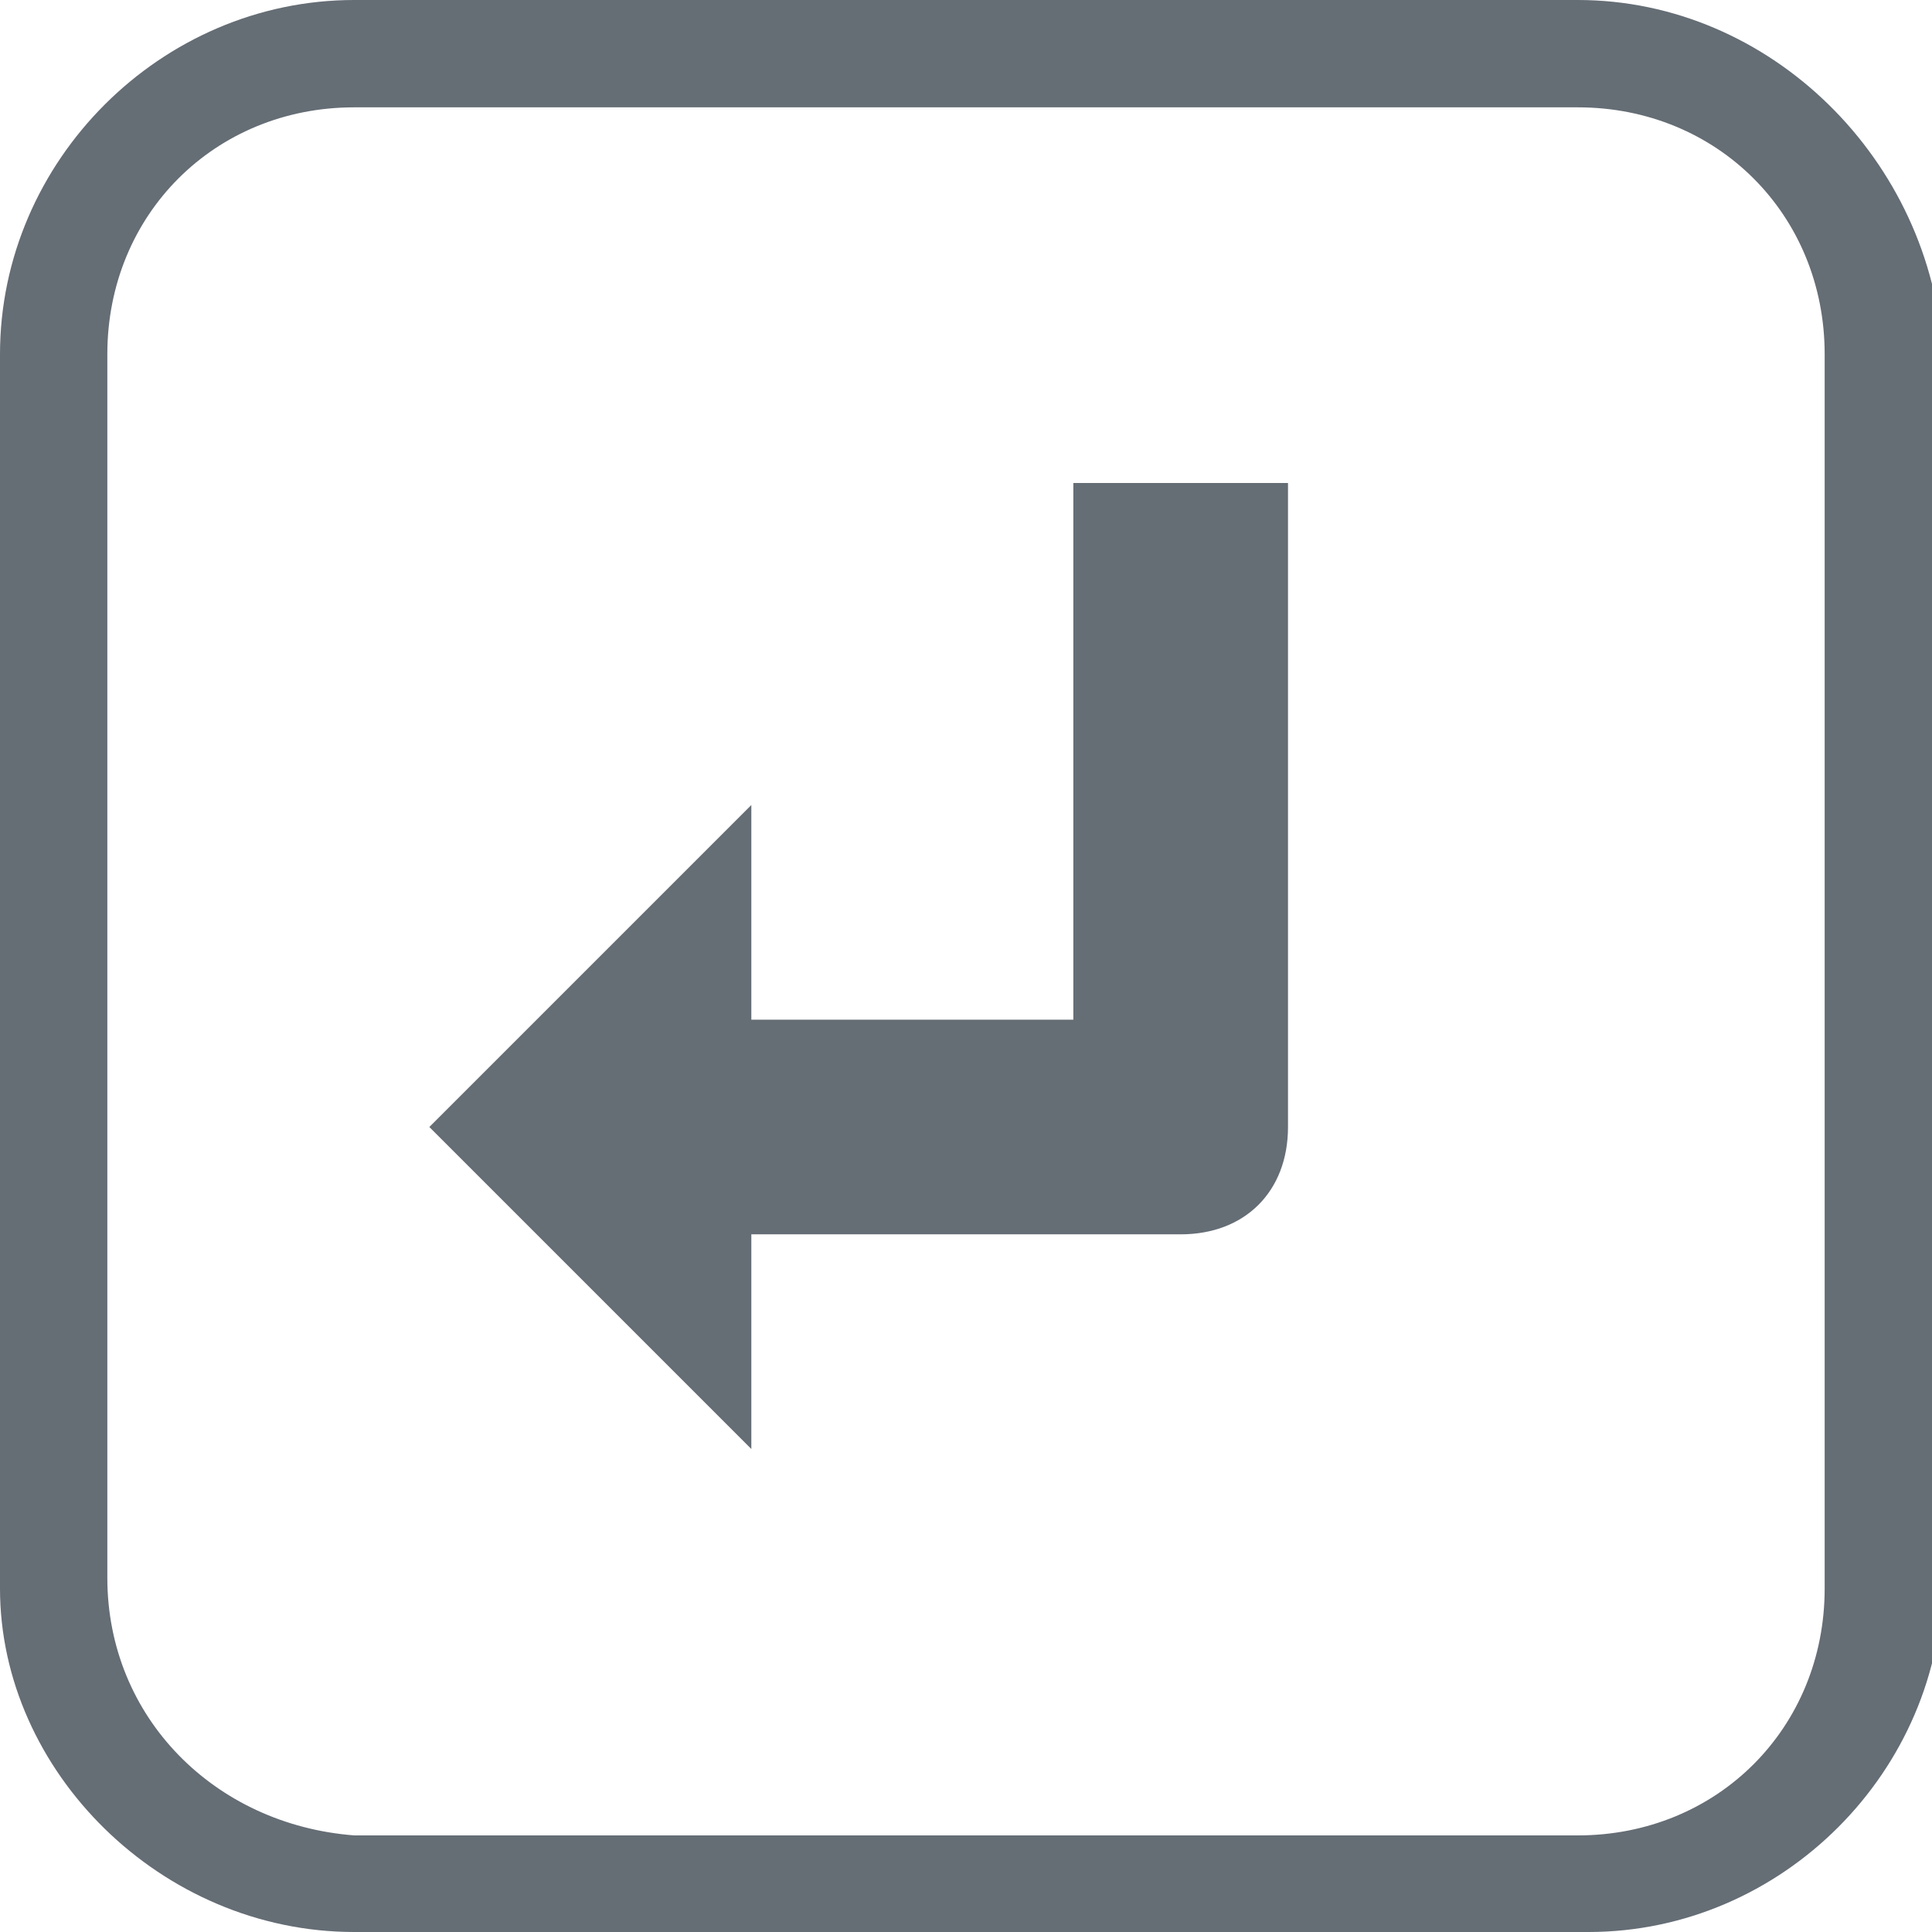 <svg id="icon-enter" xmlns="http://www.w3.org/2000/svg" width="18" height="18" viewBox="0 0 18 18"><style>#icon-enter .st0{fill:#656D75;}</style><path class="st0" d="M14.7 1C16 1 17 2 17 3.3v11.5c0 1.3-1 2.3-2.3 2.3H3.3C2 17 1 16 1 14.7V3.3C1 2 2 1 3.3 1h11.4m0-1H3.3C1.5 0 0 1.5 0 3.3v11.5C0 16.5 1.5 18 3.3 18h11.5c1.8 0 3.3-1.5 3.3-3.3V3.3C18 1.5 16.5 0 14.7 0z"></path><path class="st0" d="M10 4.5v5H7v-2l-3 3 3 3v-2h4c.6 0 1-.4 1-1v-6h-2z"></path>
</svg> 